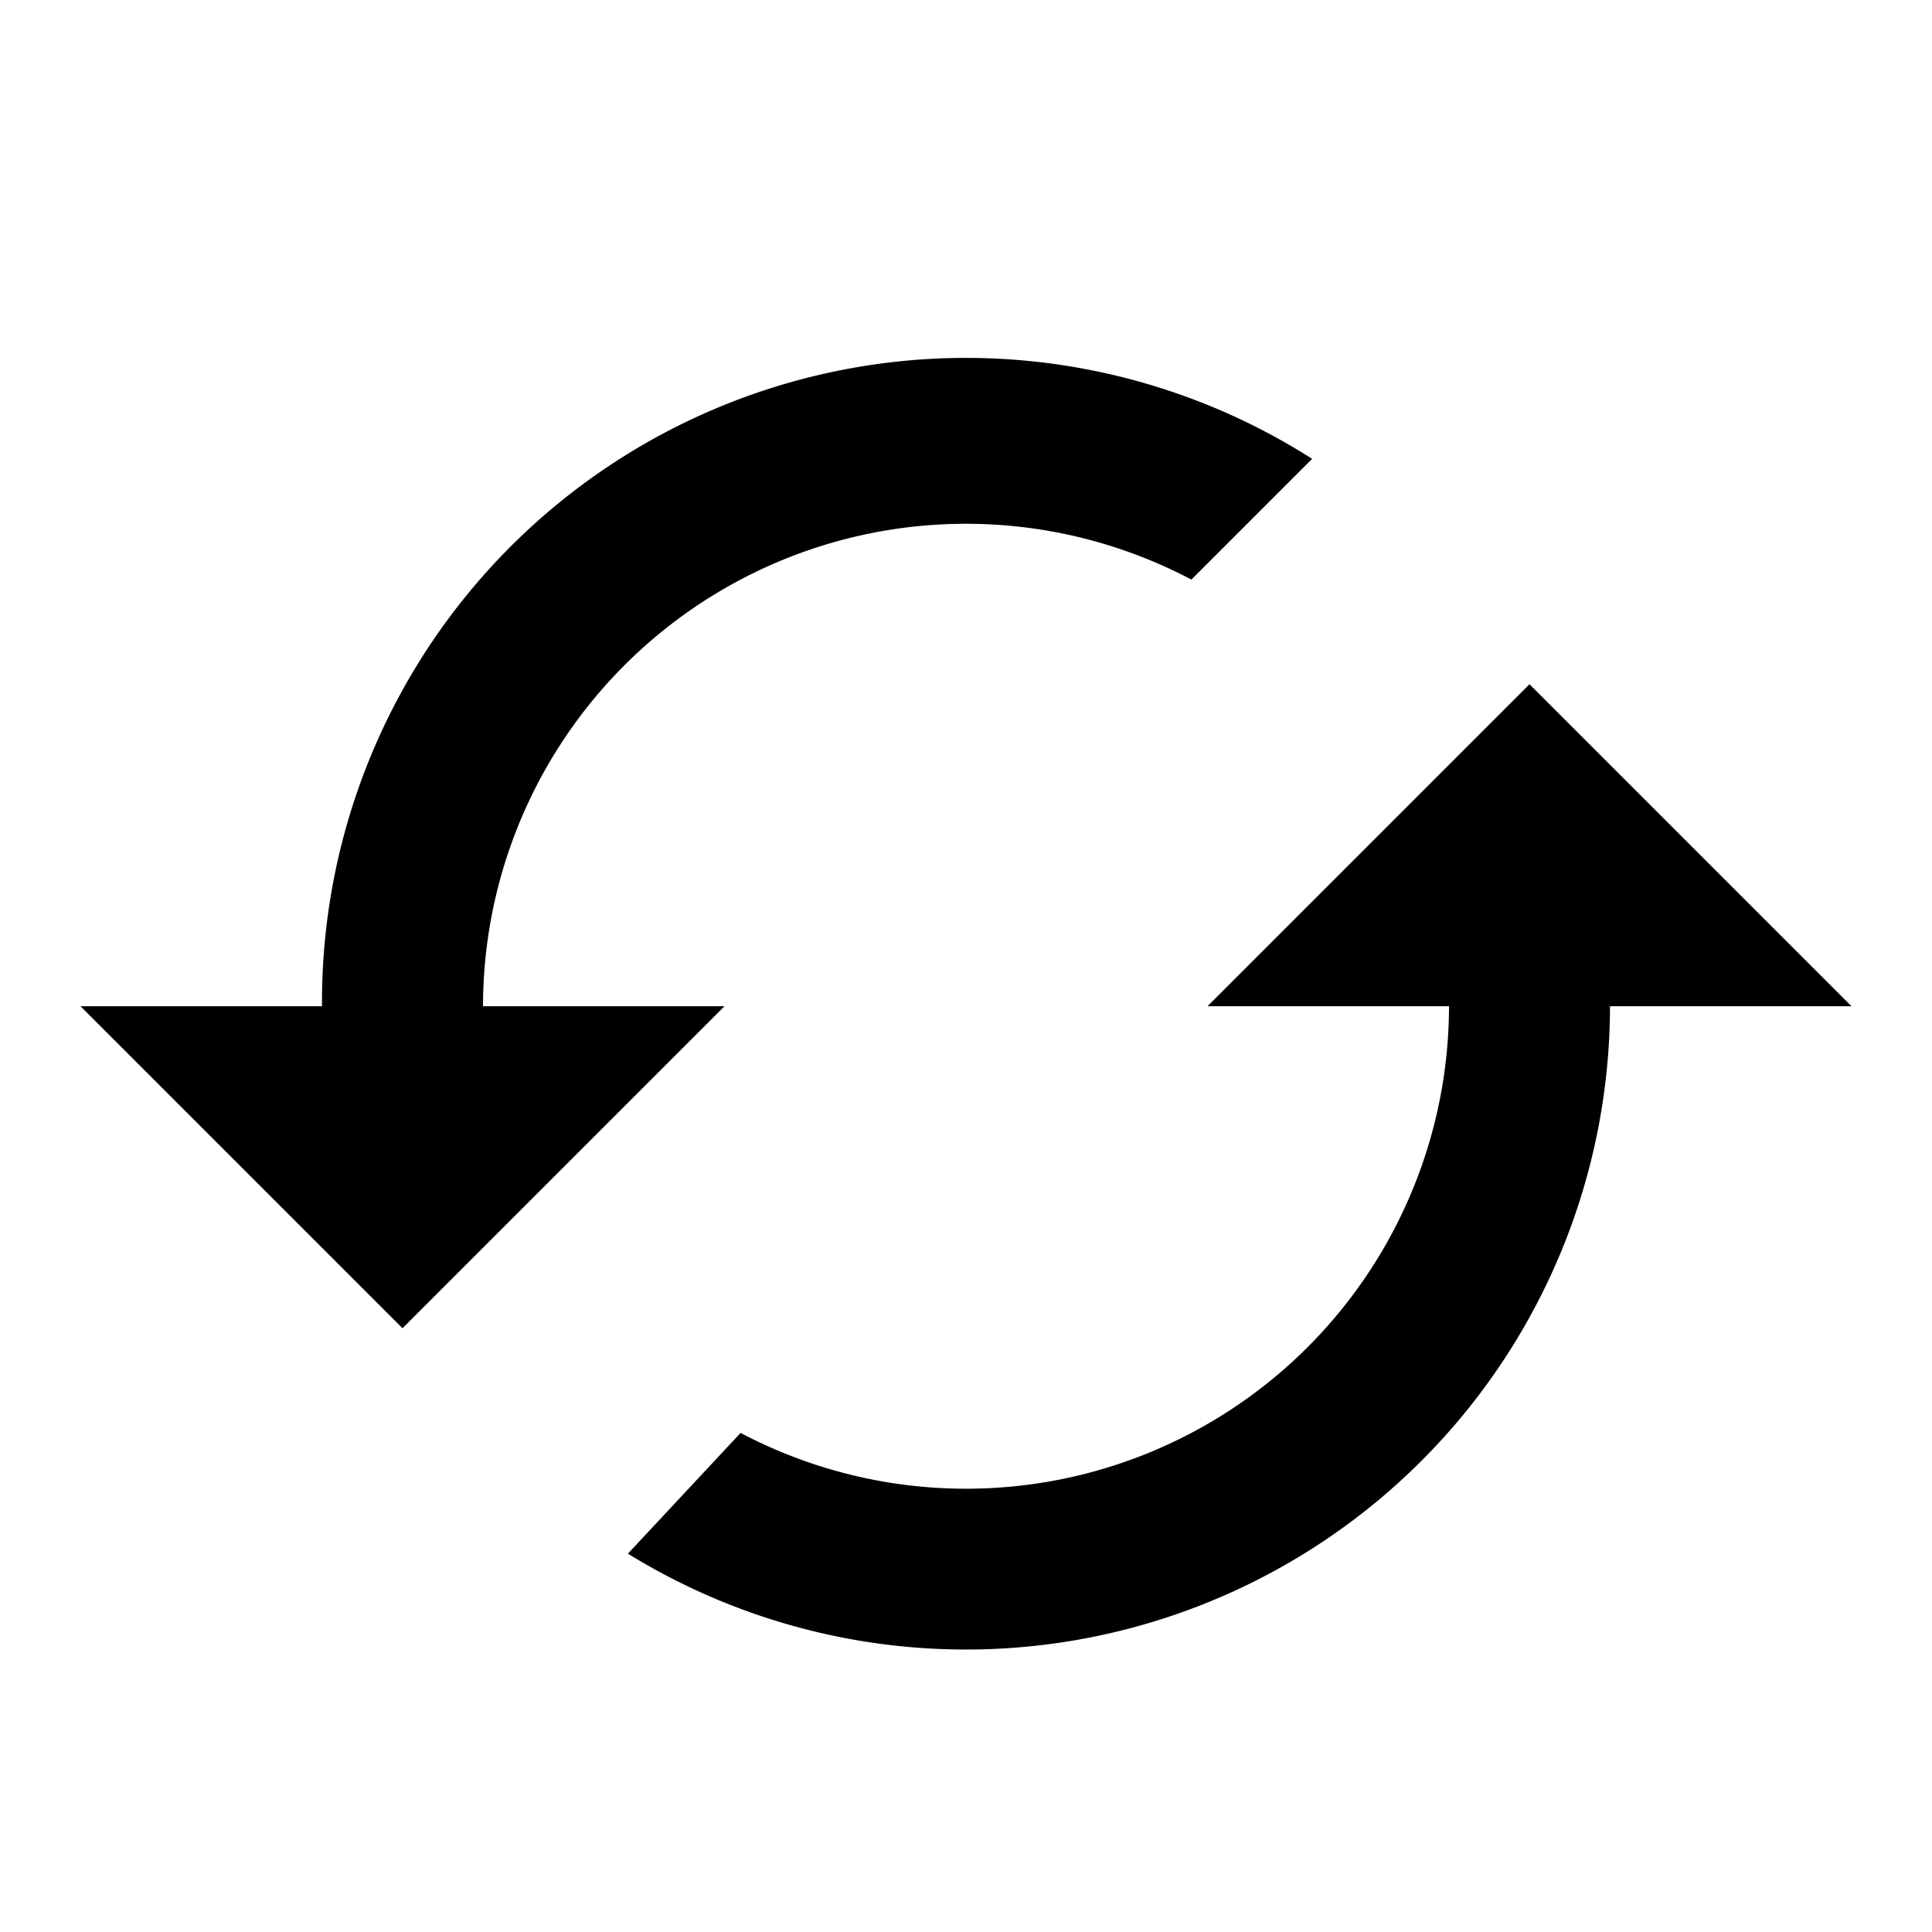 <svg xmlns="http://www.w3.org/2000/svg" viewBox="0 0 24 24"><path d="m19 8.5-4 4h3a6 6 0 0 1-8.8 5.3l-1.4 1.5A8 8 0 0 0 20 12.5h3l-4-4Zm-13 4a6 6 0 0 1 8.8-5.3l1.5-1.5A8 8 0 0 0 4 12.5H1l4 4 4-4H6Z"/></svg>